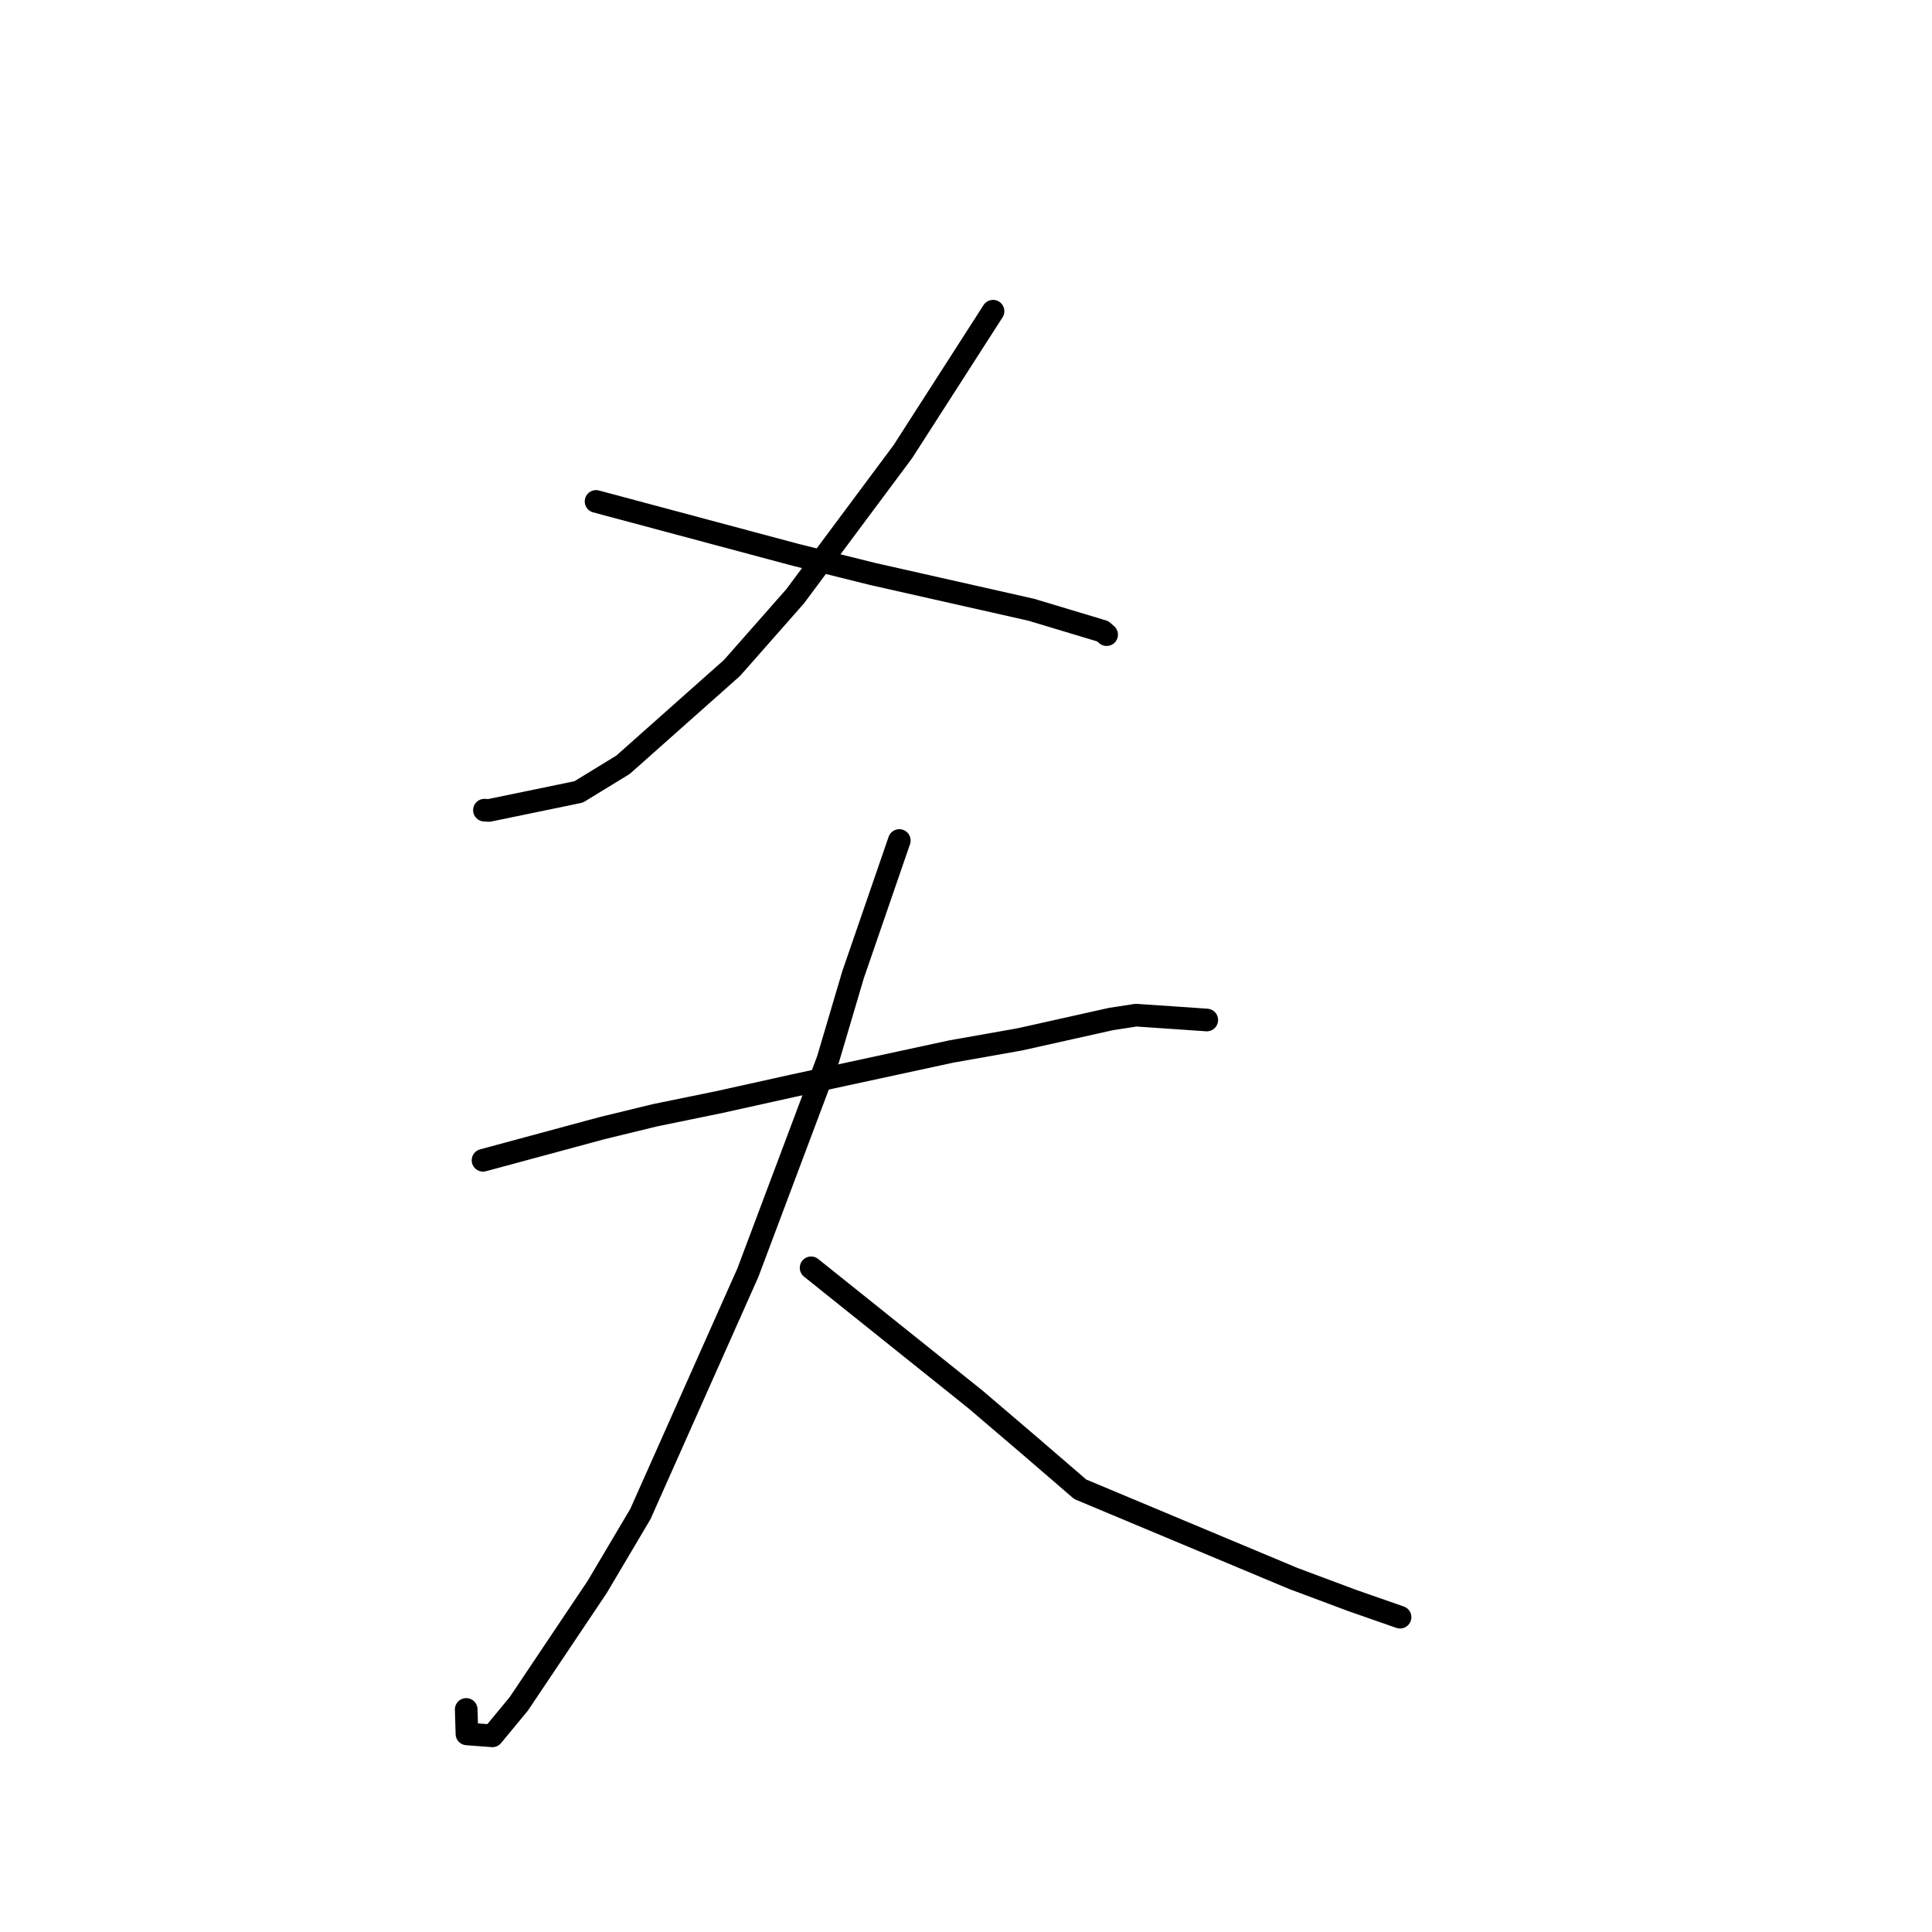 <?xml version="1.0" standalone="no"?>
    <svg width="256" height="256" xmlns="http://www.w3.org/2000/svg" version="1.1">
    <polyline stroke="black" stroke-width="3" stroke-linecap="round" fill="transparent" stroke-linejoin="round" points="131.583 41.238 119.633 59.845 105.353 79.022 96.998 88.502 82.555 101.335 76.676 104.933 64.78 107.39 64.189 107.351 " />
        <polyline stroke="black" stroke-width="3" stroke-linecap="round" fill="transparent" stroke-linejoin="round" points="78.982 66.442 105.377 73.507 115.695 76.069 136.645 80.795 146.13 83.649 146.586 84.05 146.634 84.092 146.635 84.094 146.636 84.094 " />
        <polyline stroke="black" stroke-width="3" stroke-linecap="round" fill="transparent" stroke-linejoin="round" points="64.005 153.745 79.738 149.494 86.781 147.779 95.309 146.03 105.134 143.852 126.036 139.333 135.128 137.722 147.234 135.021 150.51 134.518 150.826 134.533 159.139 135.102 159.905 135.155 " />
        <polyline stroke="black" stroke-width="3" stroke-linecap="round" fill="transparent" stroke-linejoin="round" points="119.163 111.372 113.03 129.17 109.704 140.414 99.096 168.638 84.856 200.614 79.122 210.293 68.744 225.769 65.239 230.008 61.872 229.752 61.782 226.706 61.776 226.51 " />
        <polyline stroke="black" stroke-width="3" stroke-linecap="round" fill="transparent" stroke-linejoin="round" points="107.474 167.991 129.225 185.407 136.582 191.688 143.133 197.336 171.38 209.16 179.155 212.067 185.457 214.267 185.514 214.287 " />
        </svg>